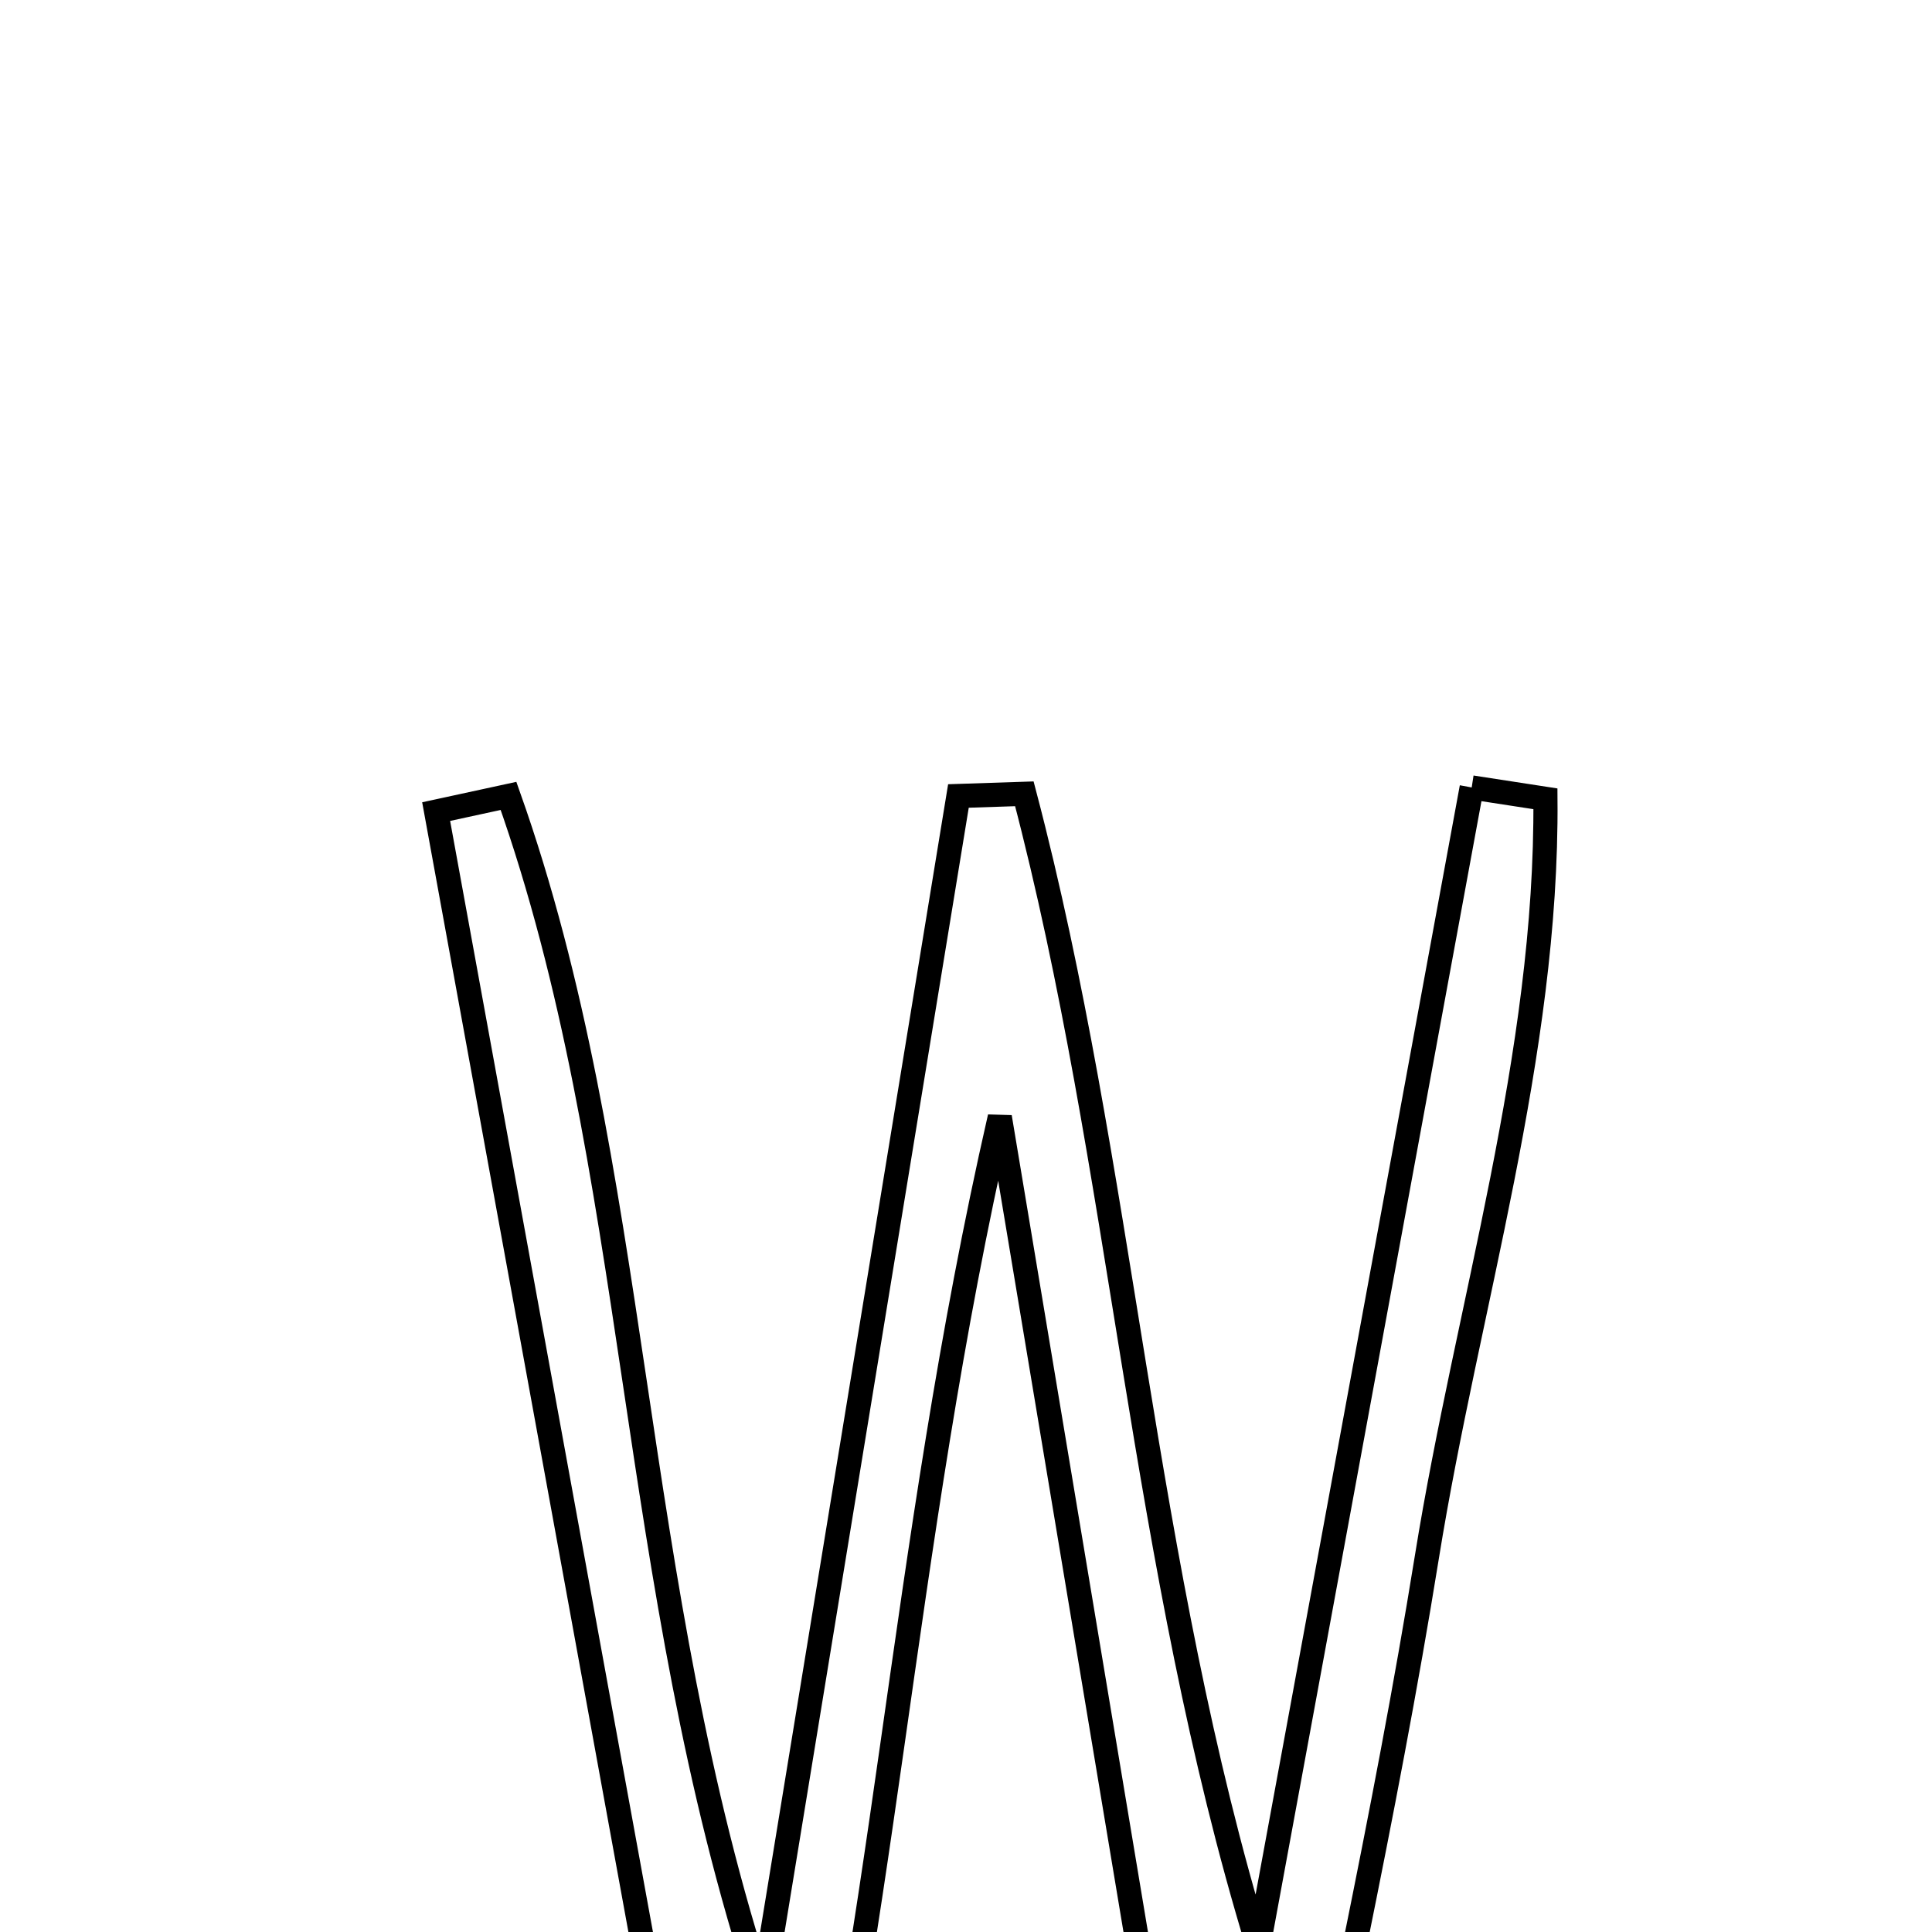<svg xmlns="http://www.w3.org/2000/svg" viewBox="0.0 0.0 24.0 24.0" height="200px" width="200px"><path fill="none" stroke="black" stroke-width=".3" stroke-opacity="1.0"  filling="0" d="M18.282 9.782 C18.587 9.829 18.893 9.876 19.198 9.923 C19.224 13.114 18.23 16.211 17.725 19.343 C17.204 22.572 16.481 25.77 15.845 28.982 C15.543 28.979 15.241 28.977 14.938 28.974 C14.135 24.159 13.332 19.344 12.42 13.877 C11.176 19.318 10.988 24.247 9.75 28.96 C9.455 28.96 9.16 28.96 8.864 28.959 C7.715 22.667 6.567 16.375 5.418 10.082 C5.718 10.017 6.017 9.952 6.317 9.887 C7.961 14.52 7.787 19.617 9.473 24.743 C10.34 19.452 11.123 14.67 11.906 9.888 C12.179 9.879 12.452 9.87 12.725 9.861 C13.952 14.528 14.174 19.409 15.631 24.181 C16.515 19.382 17.398 14.582 18.282 9.782"></path></svg>